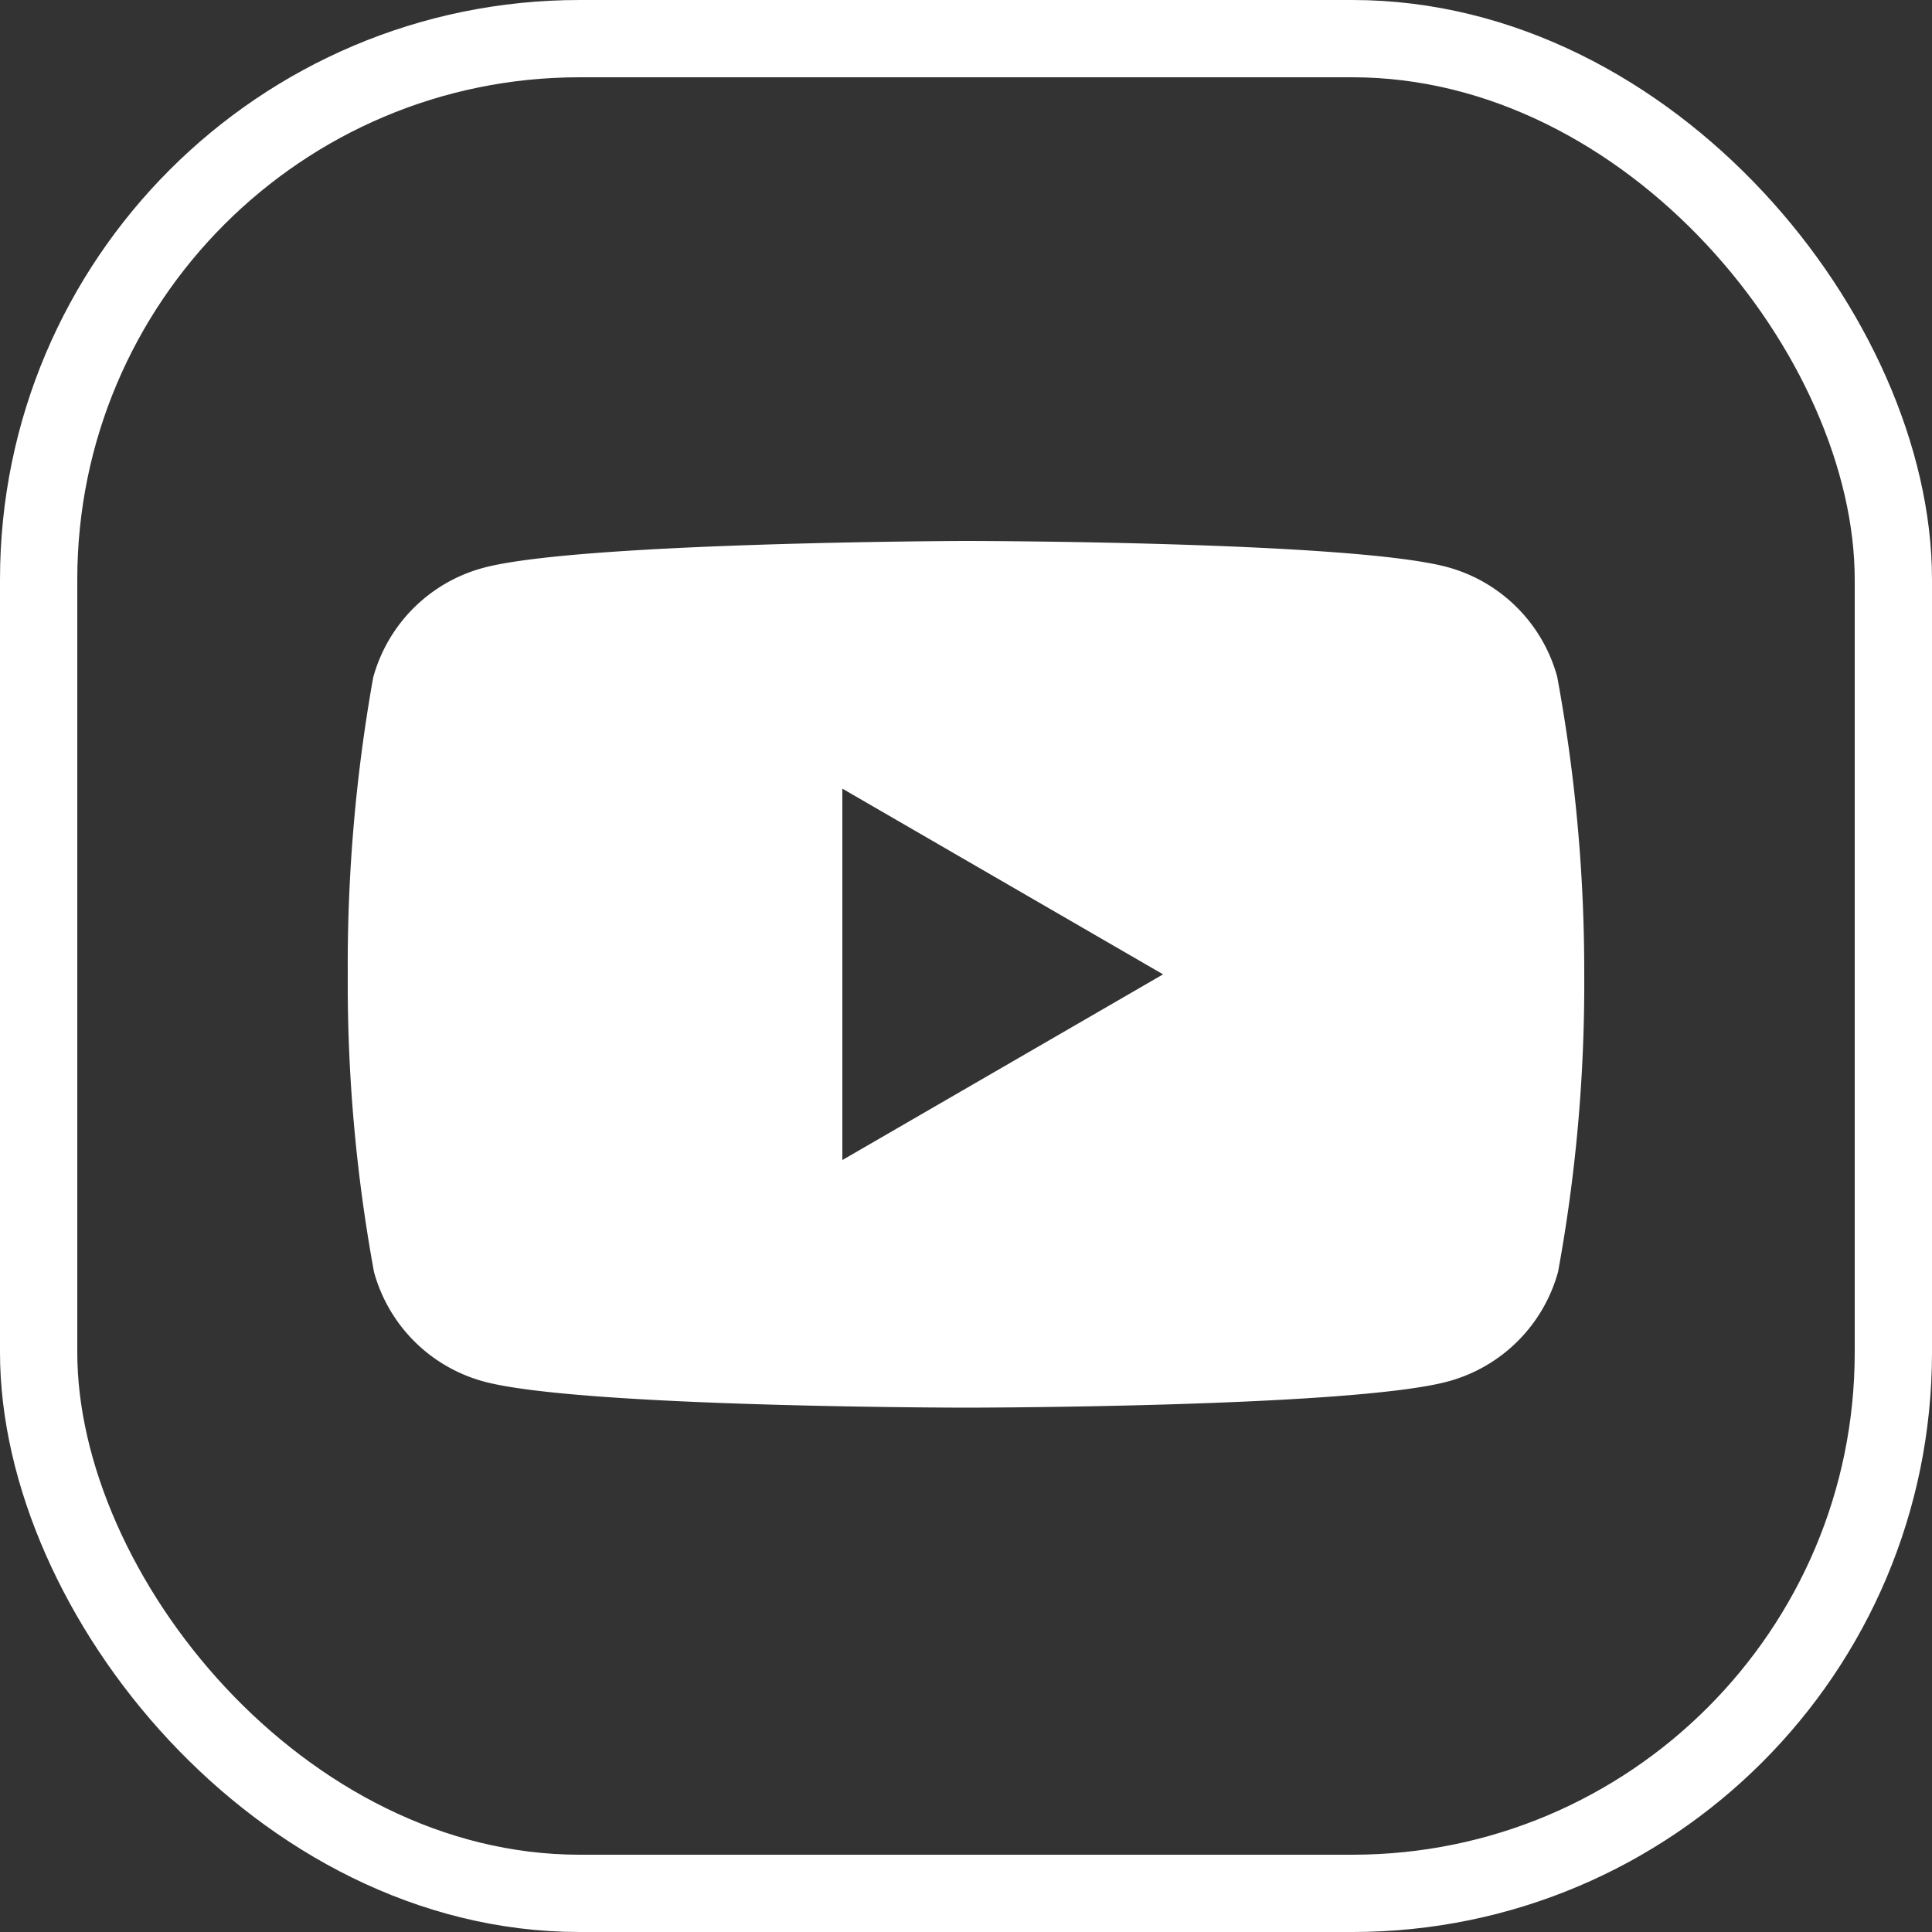 <svg xmlns="http://www.w3.org/2000/svg" width="50" height="50" viewBox="0 0 50 50">
  <rect x="0" y="0" width="50" height="50" fill="#333333" stroke="none"/>
  <g id="icon-youtube" transform="translate(-434 -274)">
    <g id="youtube_logo_icon_168737" transform="translate(443 278.431)">
      <path id="Subtraction_1" data-name="Subtraction 1" d="M16,22.43c-.1,0-10.031-.008-12.488-.679A4.041,4.041,0,0,1,.679,18.917,41.318,41.318,0,0,1,0,11.215,42.314,42.314,0,0,1,.658,3.534,4.045,4.045,0,0,1,3.492.7C5.934.032,15.88,0,15.98,0S26.01.008,28.467.679A4.047,4.047,0,0,1,31.3,3.513a41.937,41.937,0,0,1,.7,7.7,41.323,41.323,0,0,1-.677,7.7,4.047,4.047,0,0,1-2.835,2.835C26.031,22.423,16.1,22.43,16,22.43ZM12.8,6.41h0v9.612l8.3-4.806Z" transform="translate(0 9.569)" fill="#fff"/>
    </g>
    <g id="Rectangle_14338" data-name="Rectangle 14338" transform="translate(434 274)" fill="none" stroke="#fff" stroke-width="2">
      <rect width="50" height="50" rx="15" stroke="none"/>
      <rect x="1" y="1" width="48" height="48" rx="14" fill="none"/>
    </g>
  </g>
</svg>
